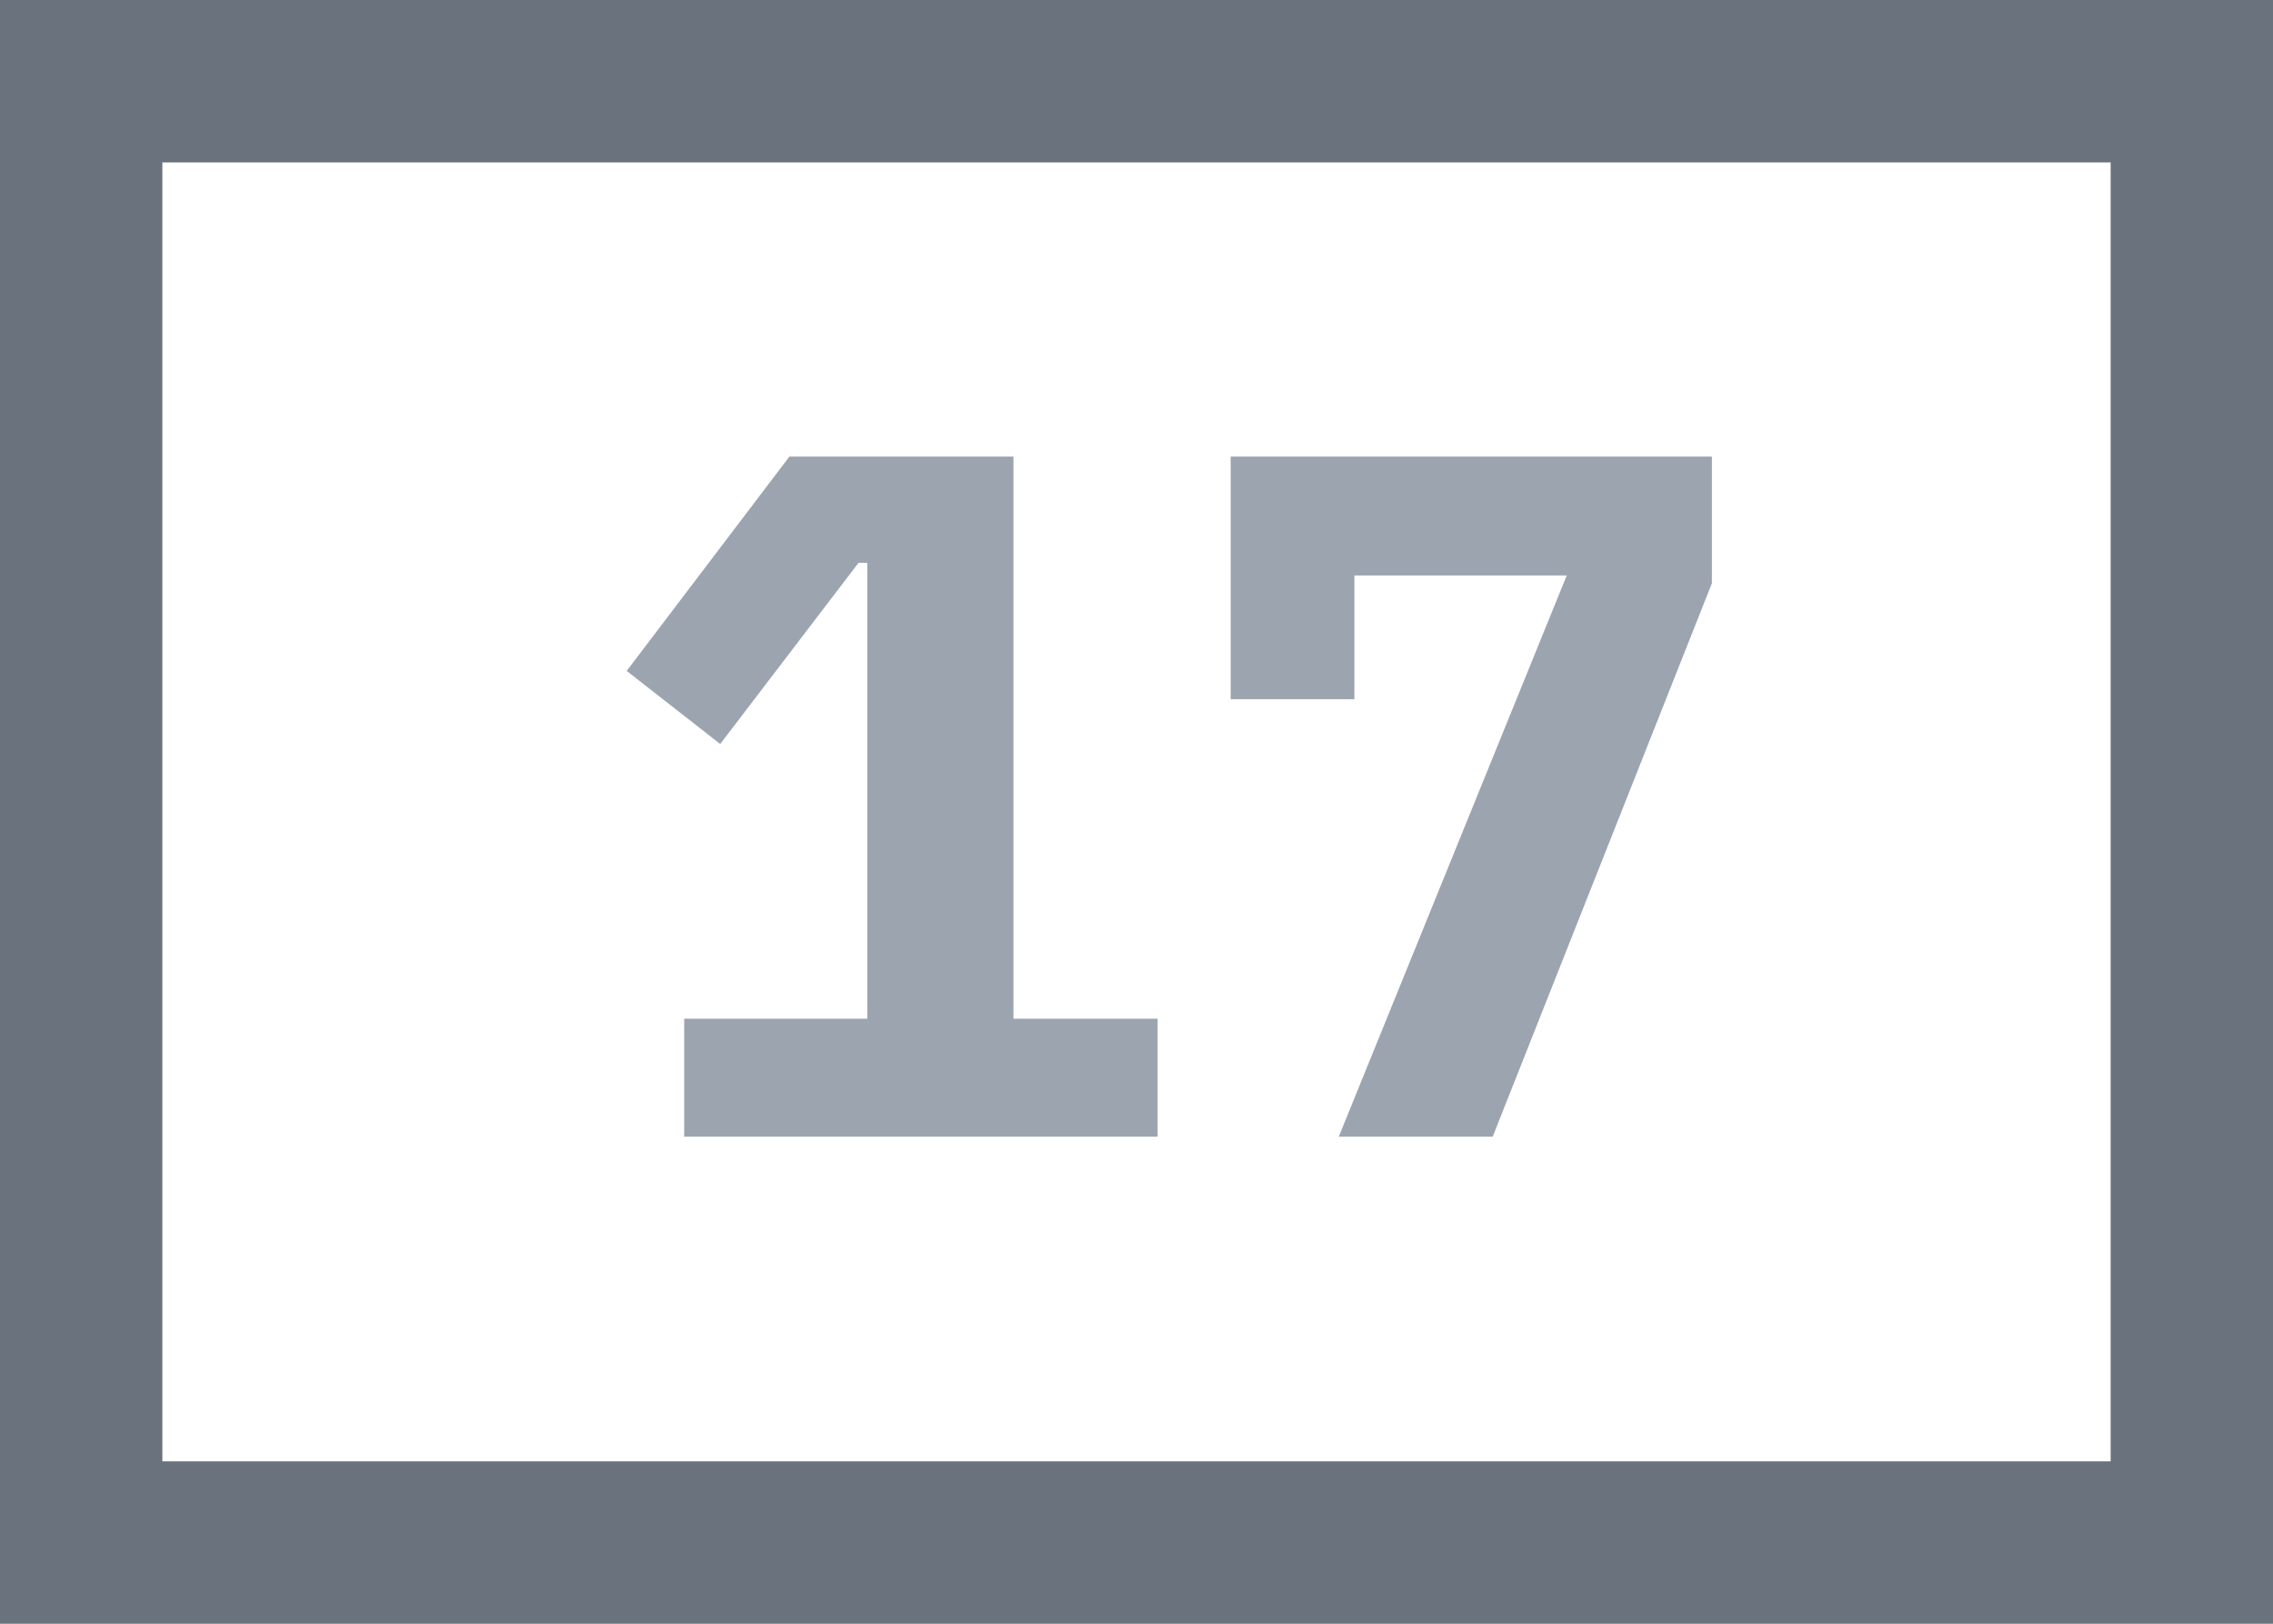 <svg xmlns="http://www.w3.org/2000/svg" width="28" height="20" viewBox="0 0 28 20">
  <title>number chart</title>
  <g fill="none" fill-rule="evenodd" transform="translate(-23 -345)">
    <g transform="translate(23 345)">
      <path fill="#6A727E" fill-rule="nonzero" d="M0,0 L28,0 L28,20 L0,20 L0,0 Z M2,2 L2,18 L26,18 L26,2 L2,2 Z"/>
      <path fill="#9CA4B0" d="M14.26,14 L8.428,14 L8.428,12.548 L10.684,12.548 L10.684,6.932 L10.576,6.932 L8.872,9.164 L7.72,8.264 L9.724,5.624 L12.484,5.624 L12.484,12.548 L14.26,12.548 L14.26,14 Z M18.388,14 L16.492,14 L19.3,7.088 L16.684,7.088 L16.684,8.612 L15.16,8.612 L15.16,5.624 L21.088,5.624 L21.088,7.184 L18.388,14 Z"/>
    </g>
  </g>
</svg>
